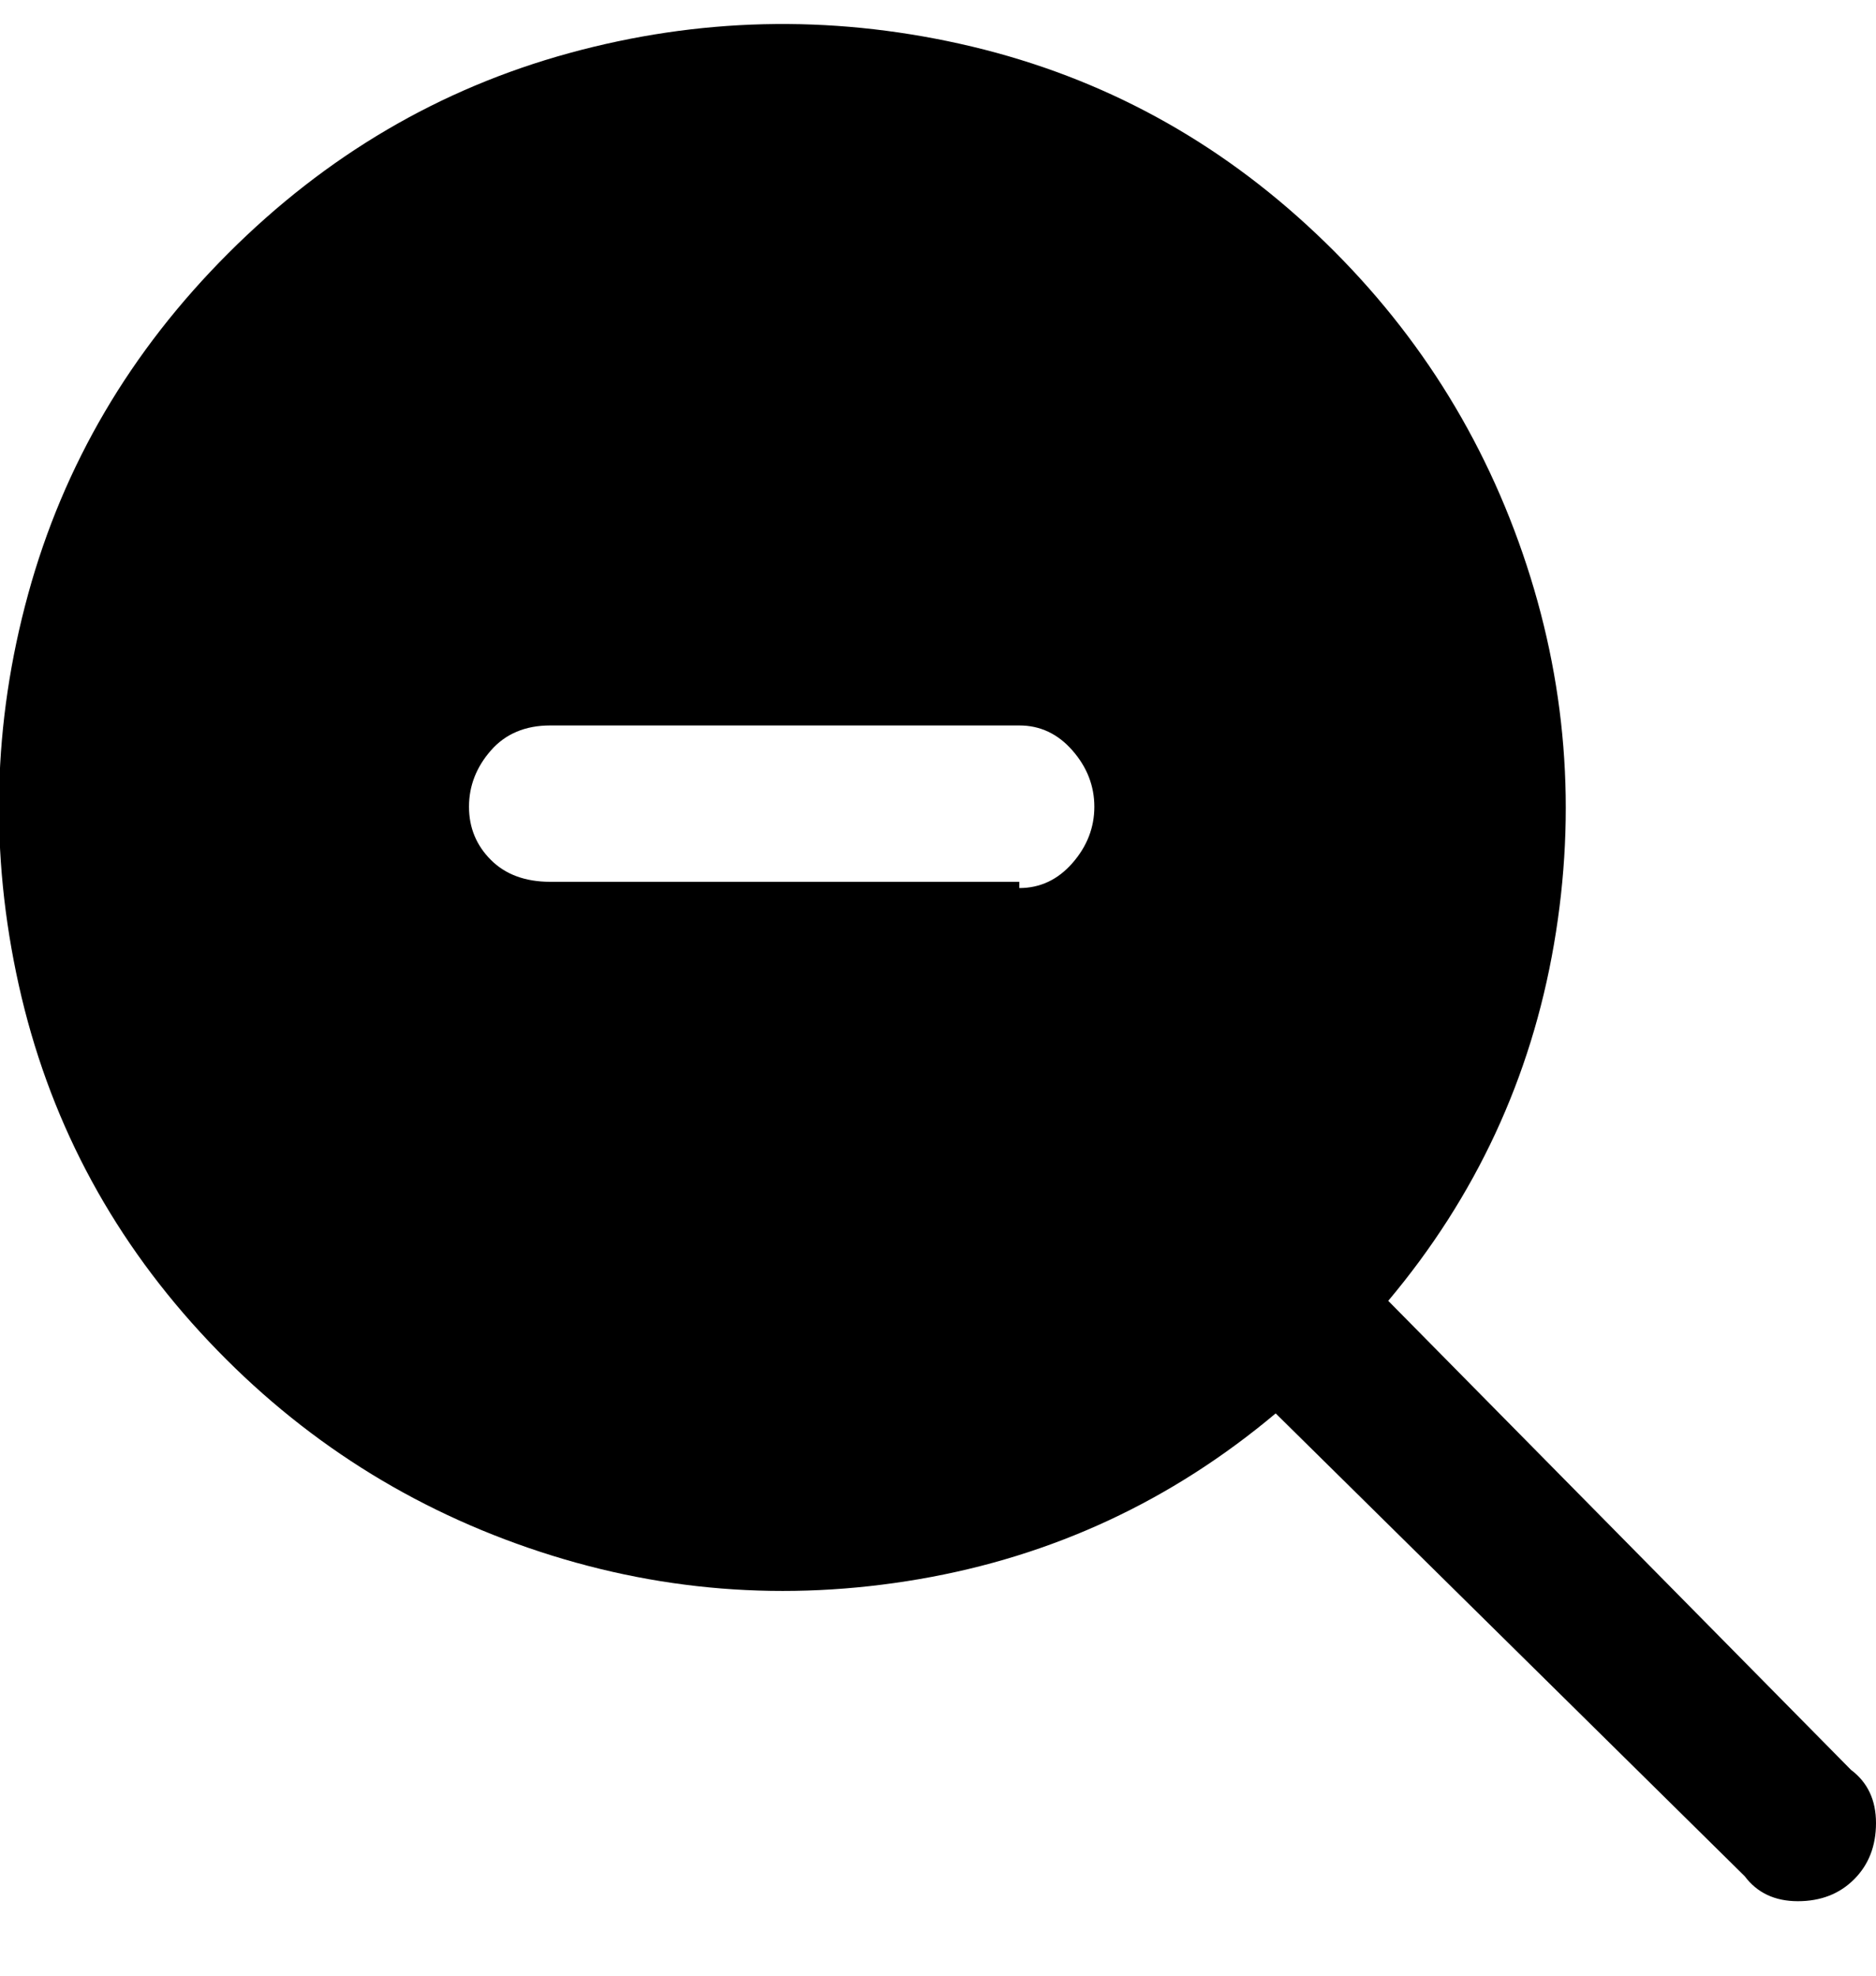 <svg viewBox="0 0 300 316" xmlns="http://www.w3.org/2000/svg"><path d="M296 283l-74-75q21-25 26.5-57t-5-62.5Q233 58 209 36T153.5 7Q122 0 91 8.5t-54.5 32Q13 64 4.5 95T3 157.5Q10 189 32 213t52.5 34.5q30.5 10.5 62.5 5t57-26.5l75 74q3 4 8.5 4t9-3.5q3.5-3.5 3.5-9t-4-8.5zM163 141H88q-6 0-9.5-3.5T75 129q0-5 3.5-9t9.5-4h75q5 0 8.5 4t3.5 9q0 5-3.5 9t-8.5 4v-1z"/></svg>